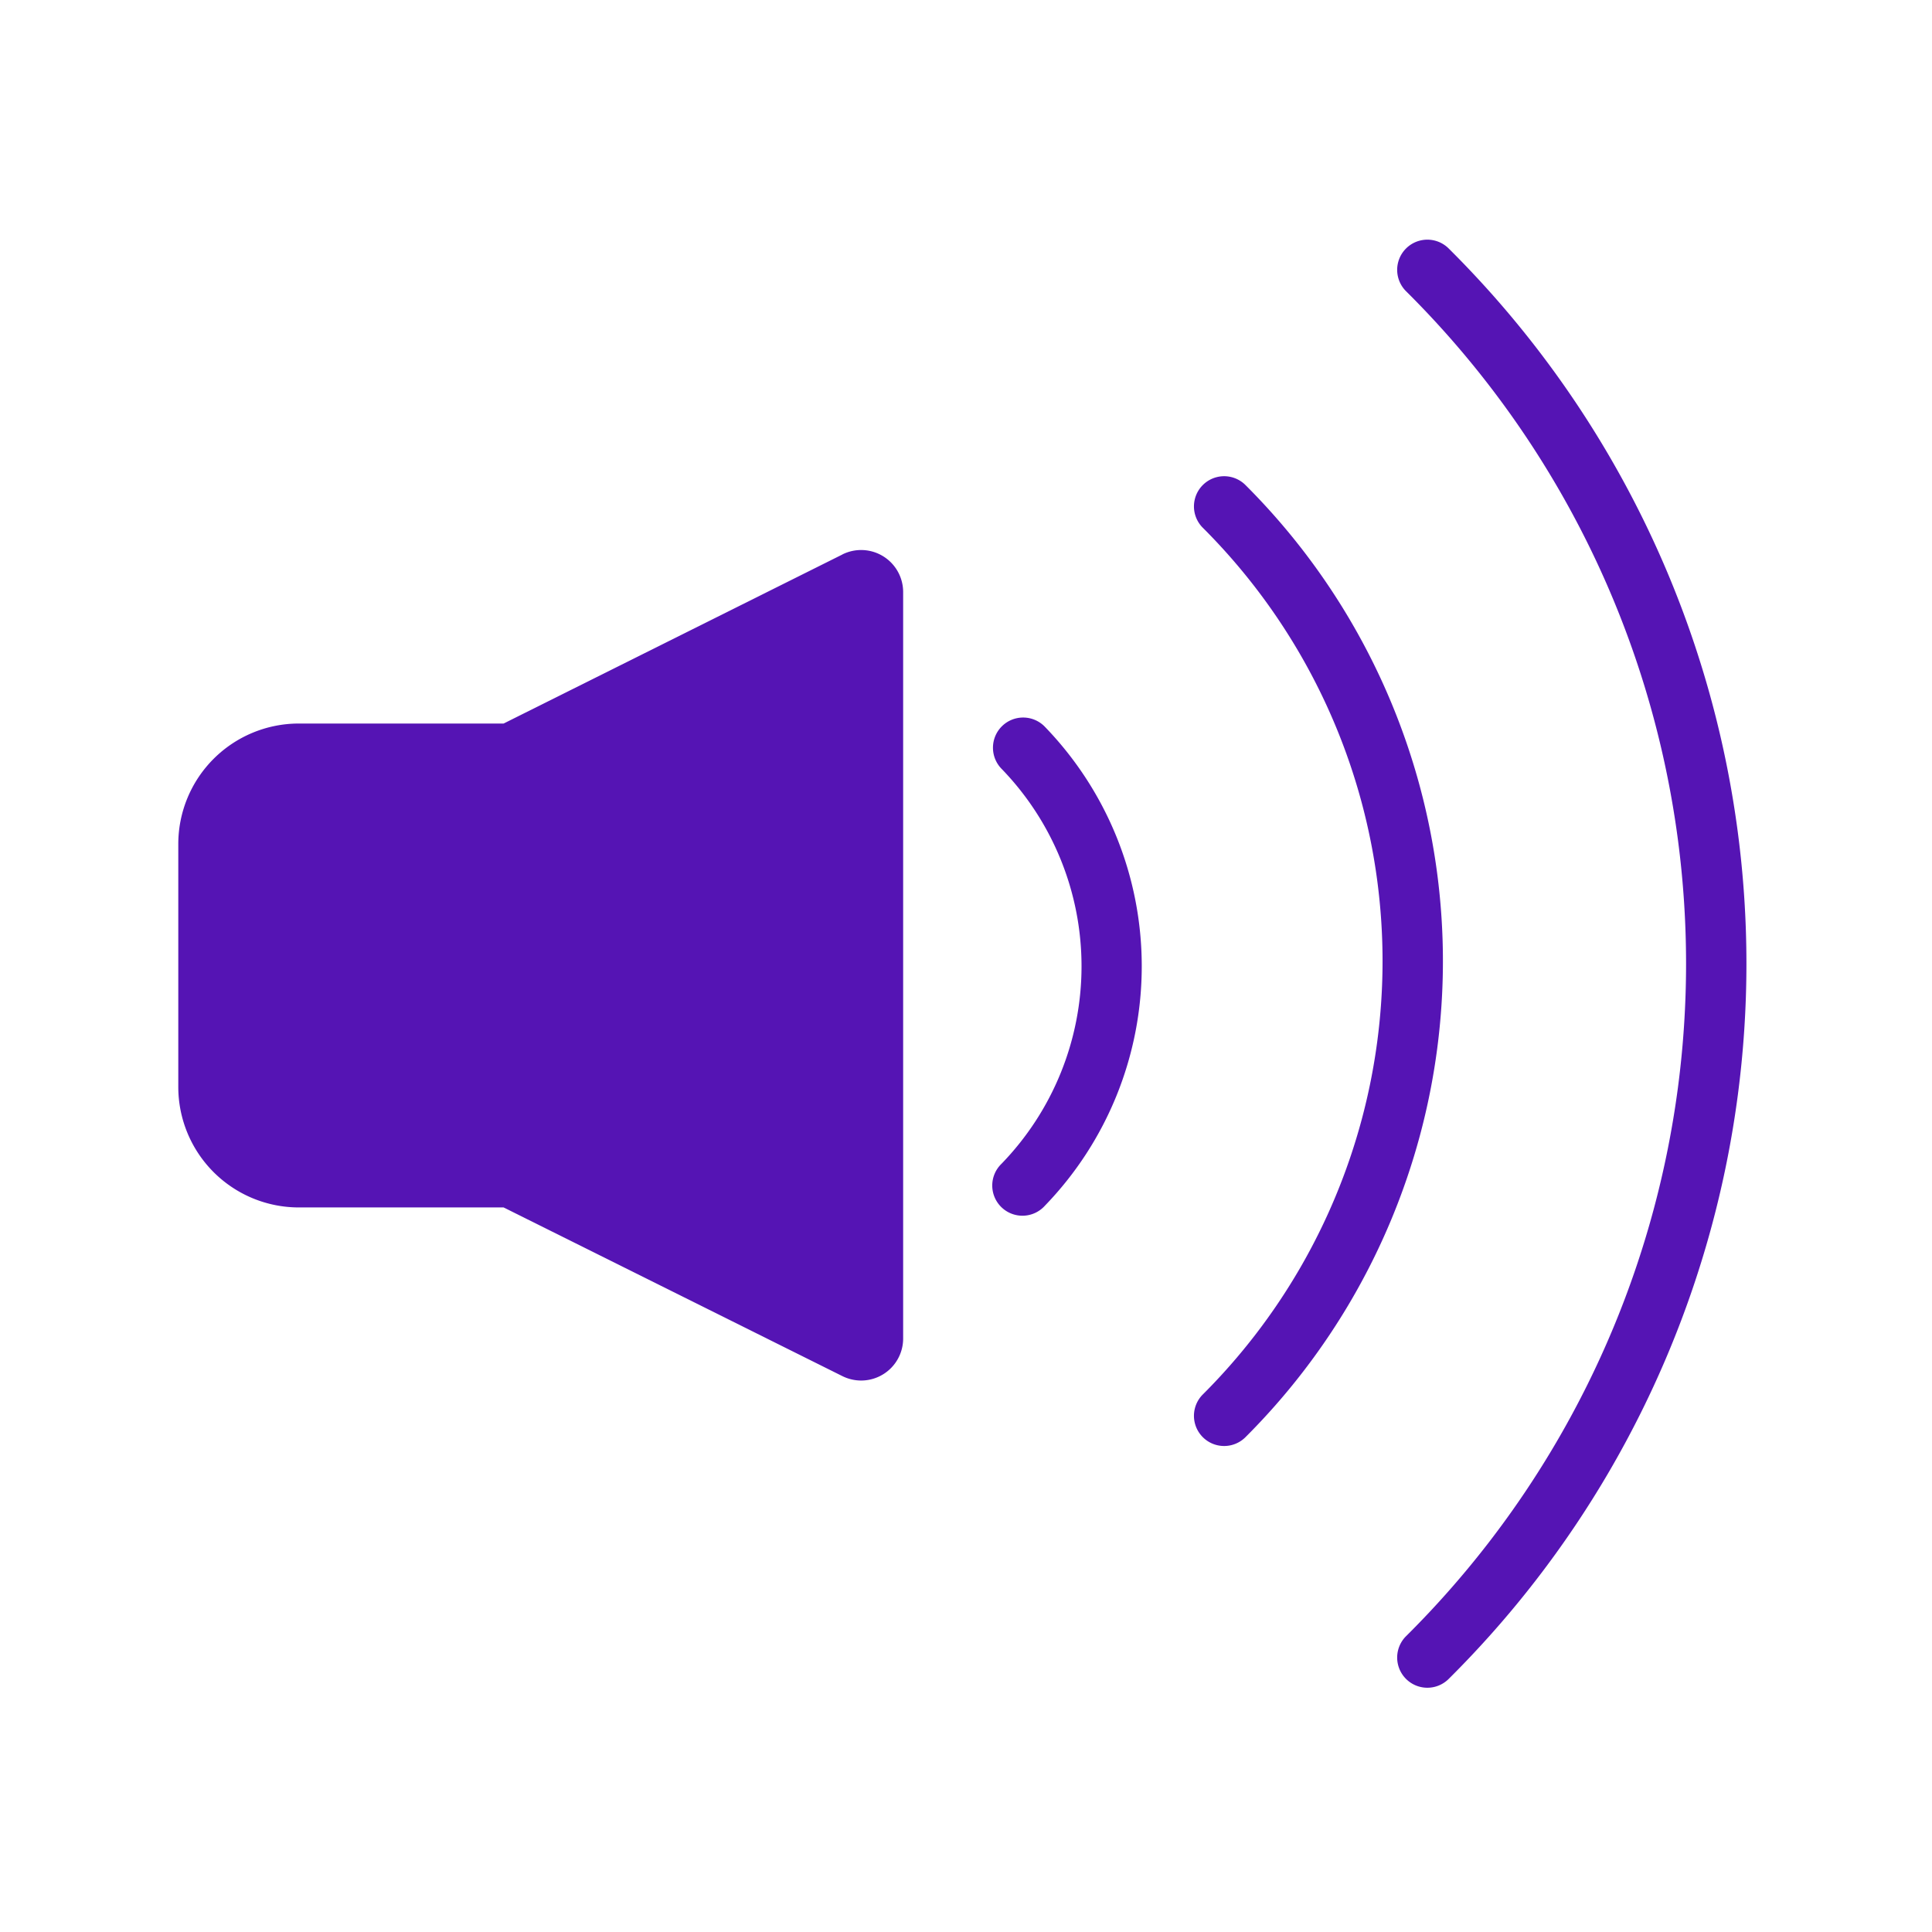 <svg id="Icons" xmlns="http://www.w3.org/2000/svg" viewBox="0 0 32 32"><defs><style>.cls-1{fill:#5514b4;}</style></defs><path class="cls-1" d="M23.989,4.11a.5.5,0,0,0-.707.707,15.694,15.694,0,0,1,0,22.29.5.5,0,0,0,.707.707,16.694,16.694,0,0,0,0-23.704Z"/><path class="cls-1" d="M20.623,8.028a.5.5,0,0,0-.707.707,10.141,10.141,0,0,1,0,14.368.5.5,0,0,0,.707.707,11.141,11.141,0,0,0,0-15.782Z"/><path class="cls-1" d="M16.593,12.031a.5.5,0,0,0,0,.707,4.7,4.7,0,0,1-.007,6.54.5.5,0,1,0,.722.691A5.705,5.705,0,0,0,17.3,12.031.5.5,0,0,0,16.593,12.031Z"/><path class="cls-1" d="M13.953,9.184,8.341,11.984H4.948a1.997,1.997,0,0,0-1.995,1.994v4.026a1.997,1.997,0,0,0,1.995,1.995H8.341l5.612,2.794a.702.702,0,0,0,.311.073.696.696,0,0,0,.695-.696V9.806a.696.696,0,0,0-1.006-.623Z"/></svg>
